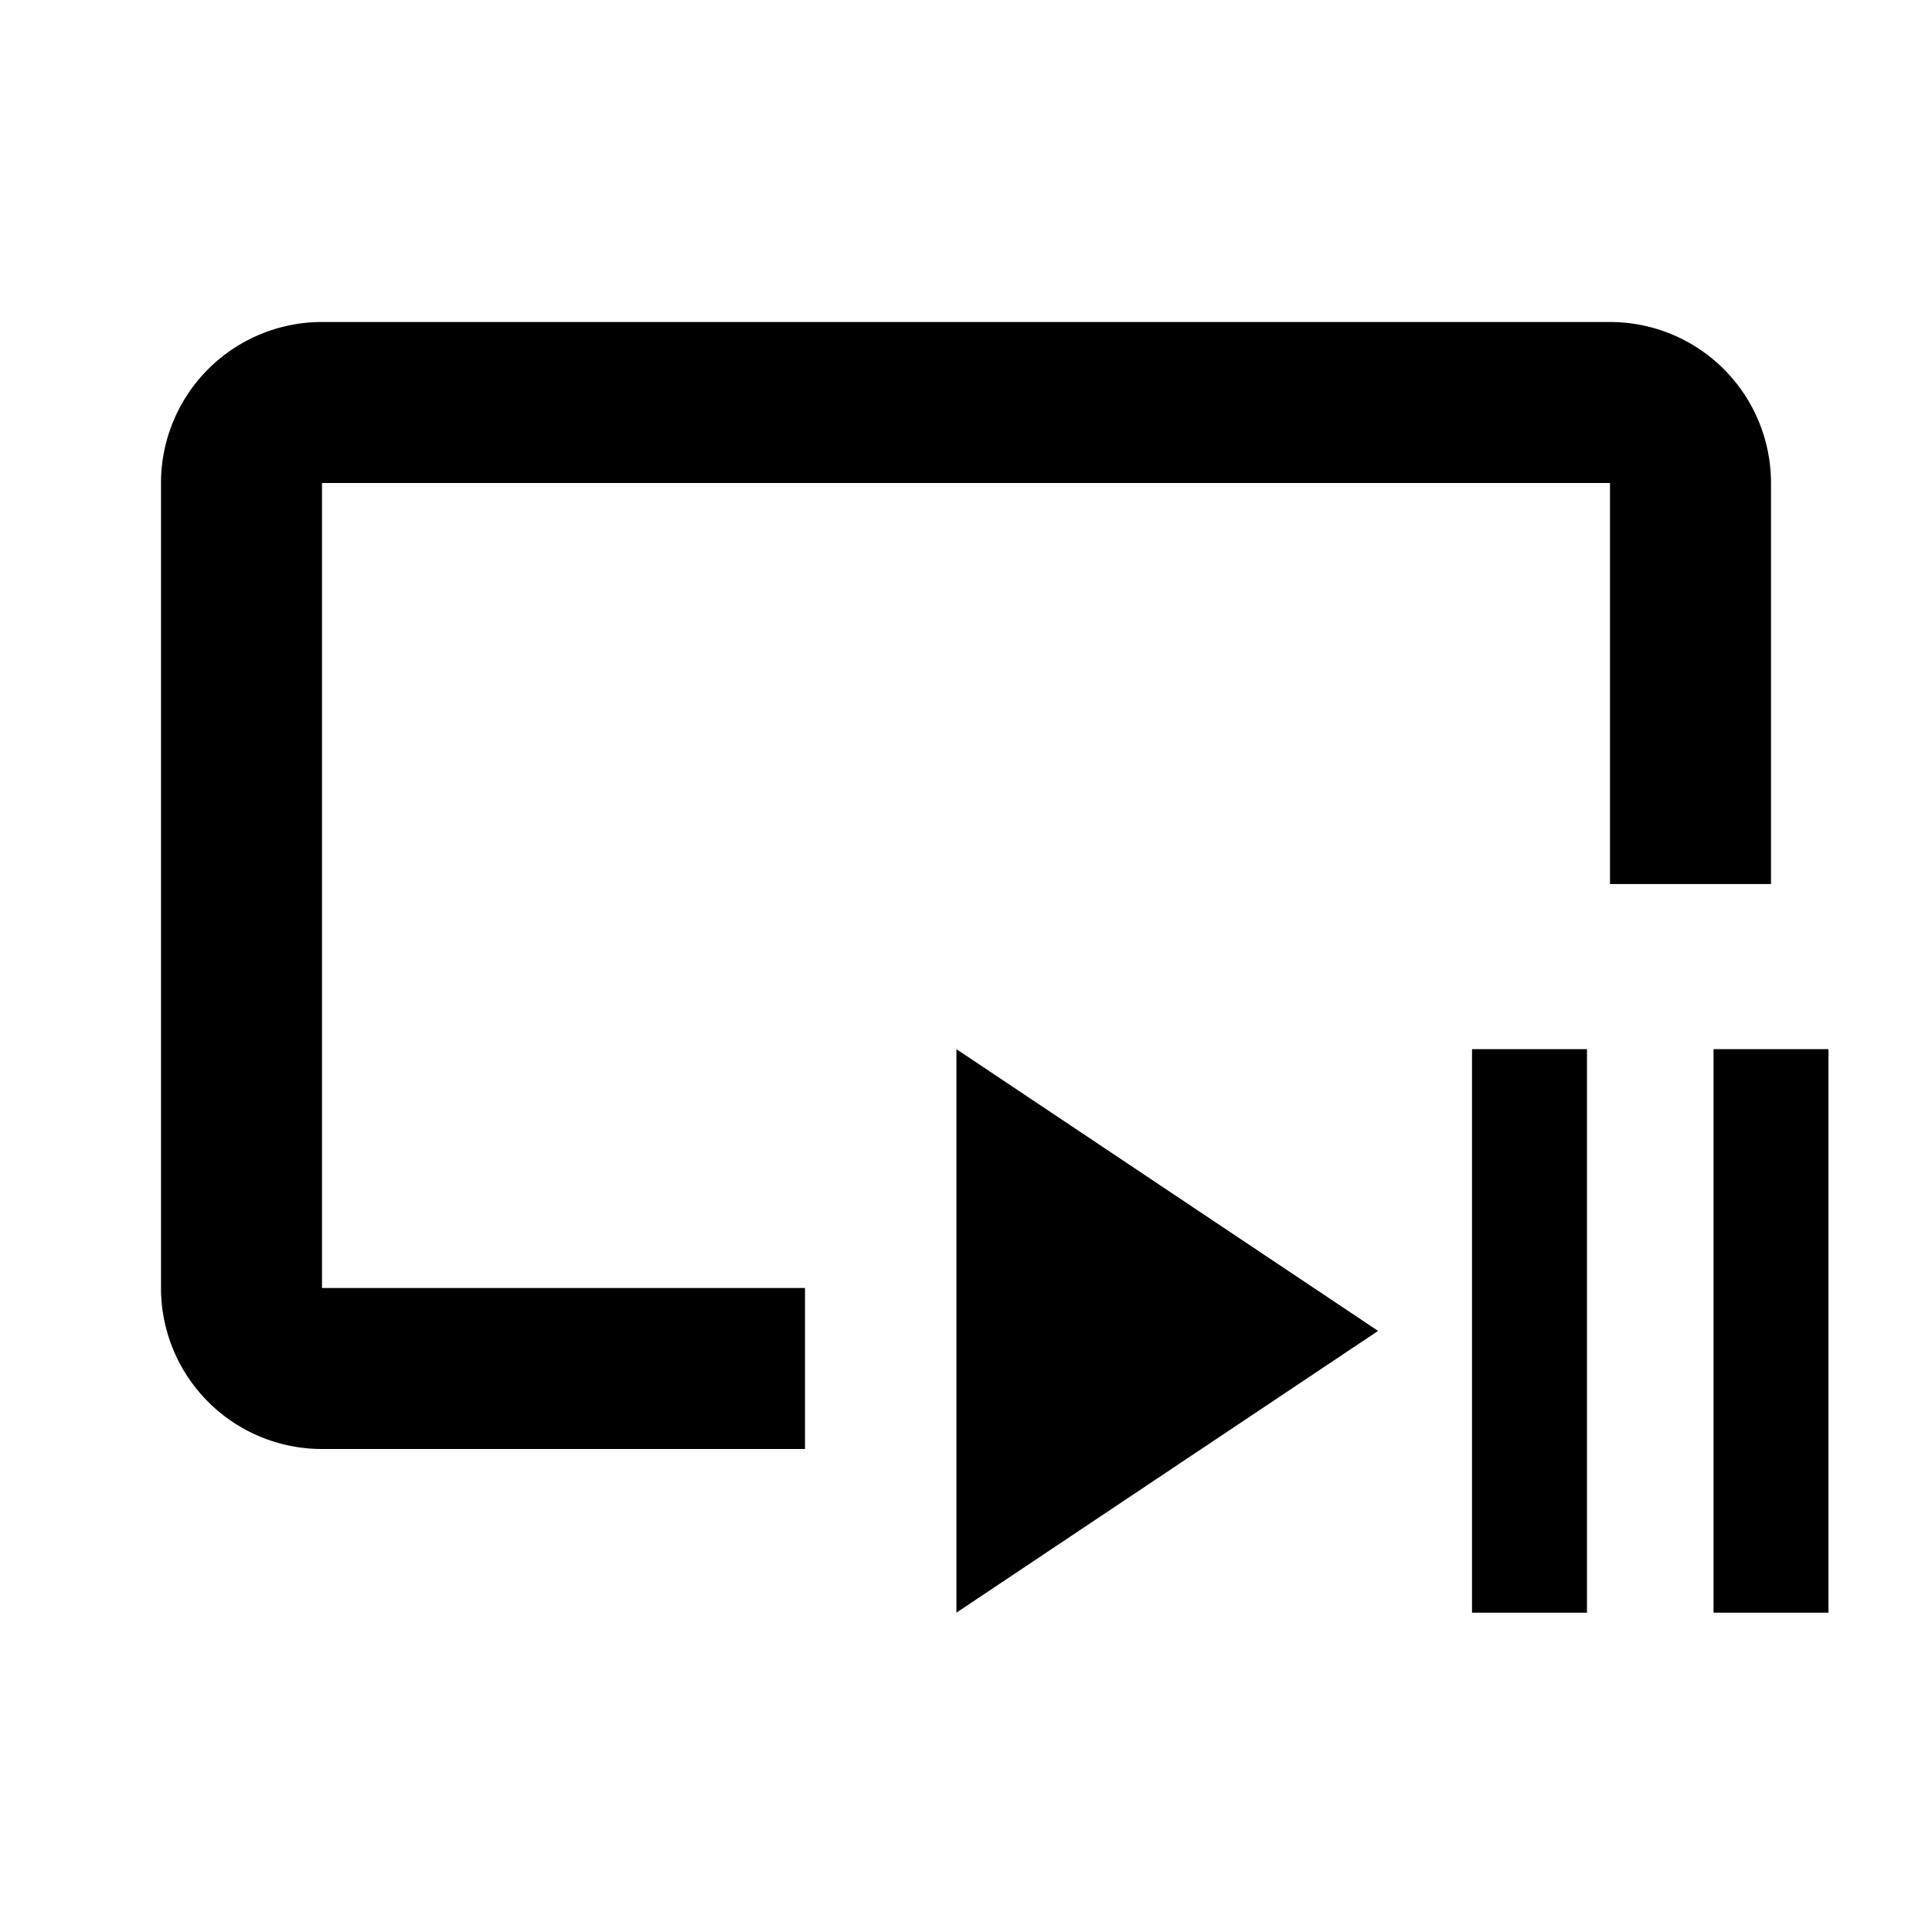 <svg xmlns="http://www.w3.org/2000/svg" width="24" height="24">
  <path class="primary" fill-rule="evenodd" d="M4 6h16v4.982h2V6a2 2 0 0 0-2-2H4a2 2 0 0 0-2 2v10a2 2 0 0 0 2 2h6v-2H4Z" clip-rule="evenodd"/>
  <path class="tertiary" d="M19.714 13.033h-1.428v7h1.428zm3 0h-1.428v7h1.428zm-10.833 0 5.238 3.5-5.238 3.5z" />
</svg>
